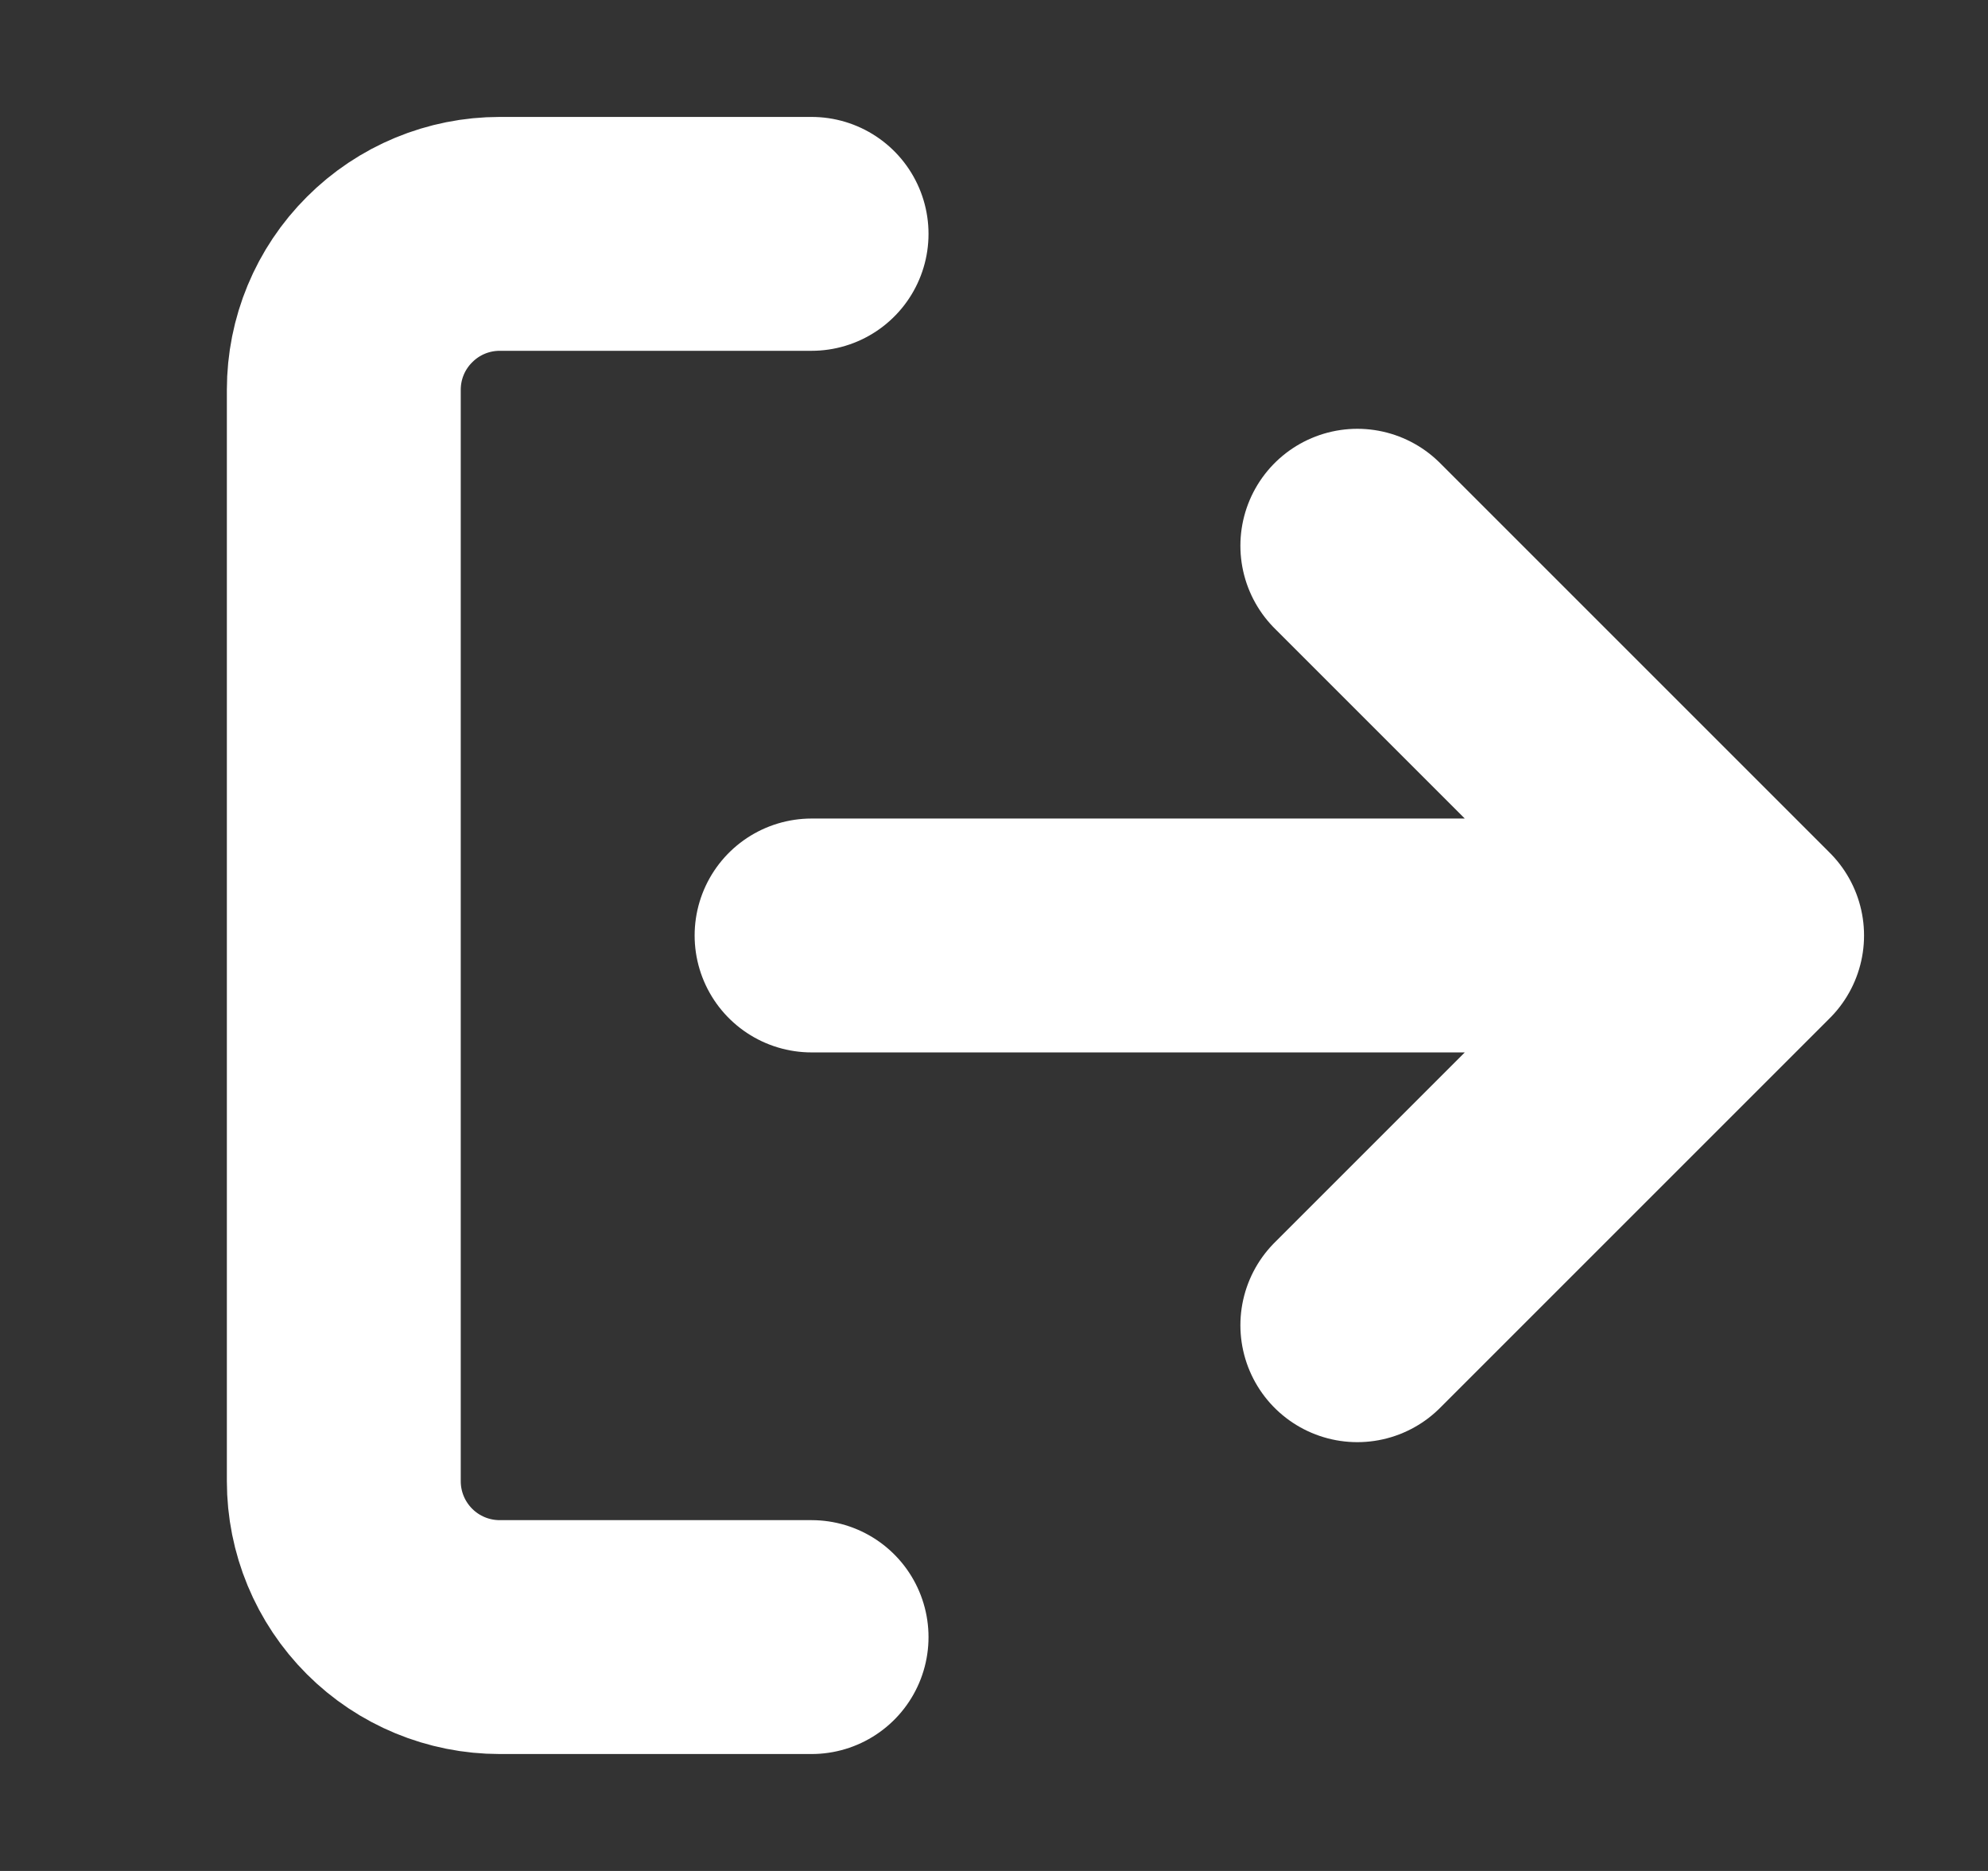 <svg width="17" height="16" viewBox="0 0 17 16" fill="none" xmlns="http://www.w3.org/2000/svg">
<rect x="0" y="0" width="17" height="16" fill="#333333" stroke="none"/>
<path d="M6.94 14H4.273C3.92 14 3.581 13.86 3.331 13.61C3.08 13.359 2.94 13.02 2.94 12.667V3.333C2.94 2.98 3.08 2.641 3.331 2.391C3.581 2.14 3.92 2 4.273 2H6.94M11.607 11.333L14.94 8M14.94 8L11.607 4.667M14.94 8H6.94" stroke="white" stroke-width="2" stroke-linecap="round" stroke-linejoin="round"/>
</svg>
